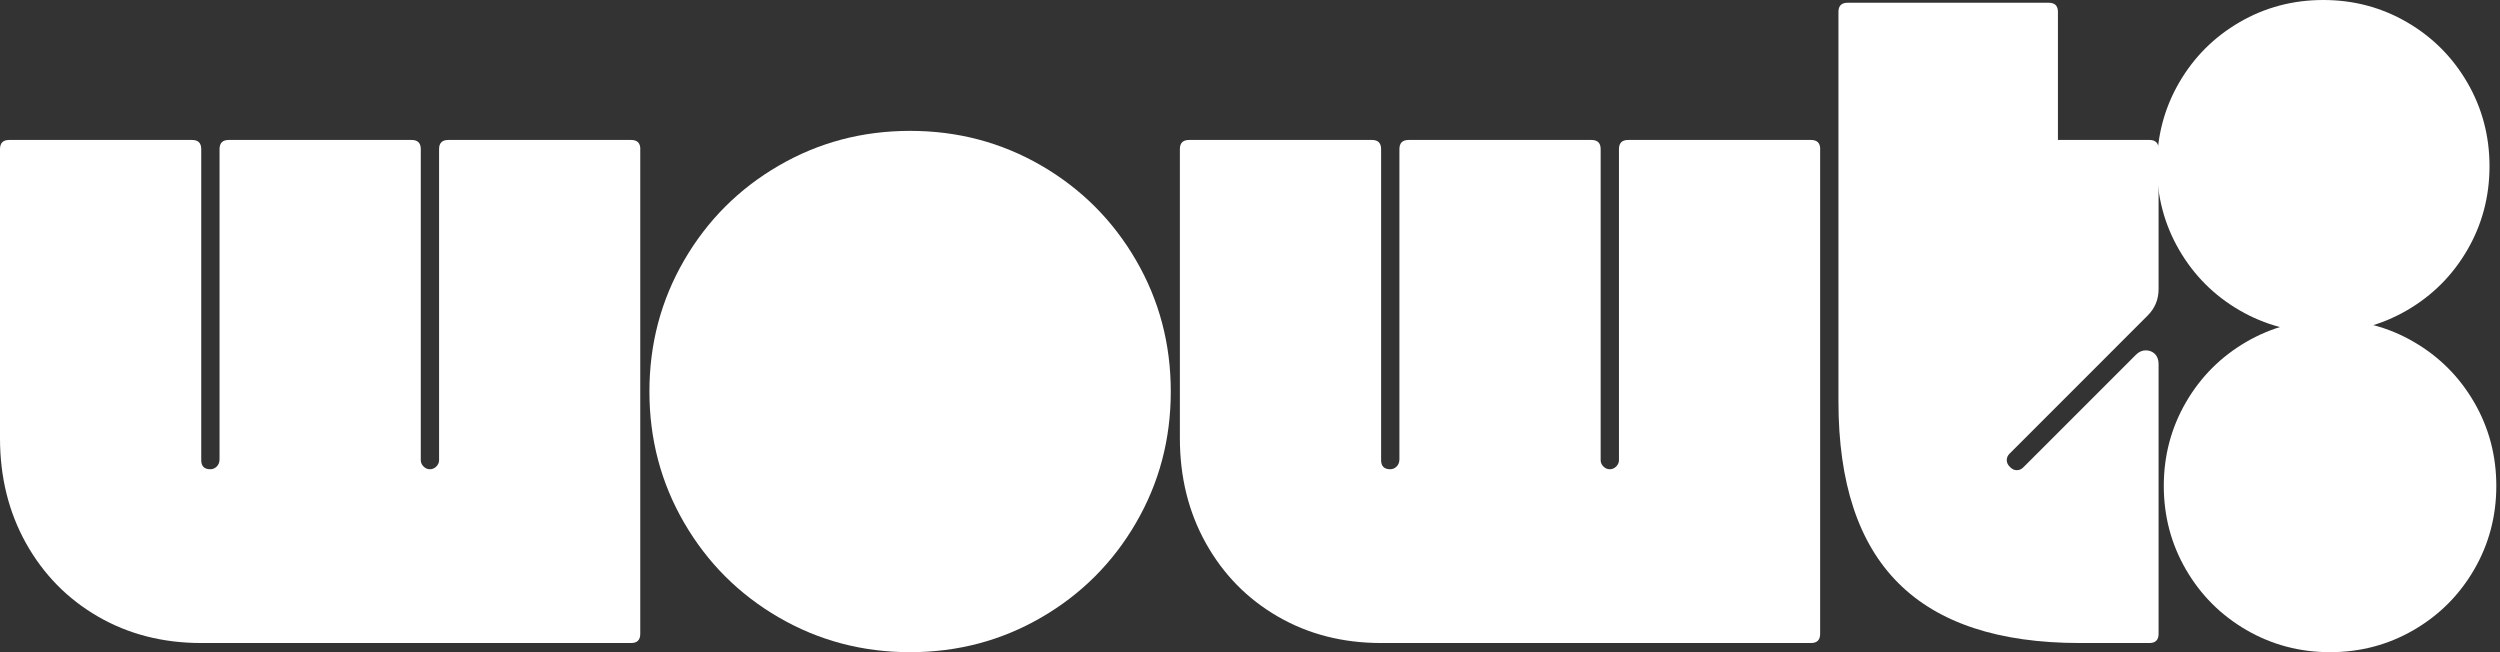 <svg width="253" height="66" viewBox="0 0 253 66" fill="none" xmlns="http://www.w3.org/2000/svg">
<rect x="0" y="0" width="253" height="66" fill="#333333" stroke="none"/>
<path d="M64.794 15.091L64.794 64.147C64.794 64.764 64.486 65.073 63.868 65.073H20.365C16.475 65.073 12.989 64.177 9.906 62.389C6.818 60.601 4.401 58.131 2.637 54.983C0.879 51.835 0 48.29 0 44.34L0 15.091C0 14.473 0.309 14.164 0.926 14.164L19.438 14.164C20.056 14.164 20.365 14.473 20.365 15.091L20.365 46.562C20.365 47.179 20.674 47.488 21.291 47.488C21.535 47.488 21.755 47.393 21.939 47.209C22.123 47.025 22.218 46.775 22.218 46.466L22.218 15.091C22.218 14.473 22.527 14.164 23.144 14.164L41.656 14.164C42.274 14.164 42.583 14.473 42.583 15.091L42.583 46.562C42.583 46.811 42.678 47.025 42.862 47.209C43.046 47.393 43.26 47.488 43.509 47.488C43.758 47.488 43.972 47.393 44.156 47.209C44.34 47.025 44.435 46.811 44.435 46.562L44.435 15.091C44.435 14.473 44.744 14.164 45.362 14.164L63.874 14.164C64.491 14.164 64.8 14.473 64.8 15.091H64.794Z" fill="white"/>
<path d="M78.816 62.484C74.772 60.138 71.583 56.943 69.237 52.905C66.891 48.866 65.721 44.436 65.721 39.625C65.721 34.815 66.891 30.384 69.237 26.34C71.583 22.301 74.772 19.106 78.816 16.76C82.855 14.414 87.285 13.244 92.102 13.244C96.918 13.244 101.343 14.414 105.387 16.76C109.426 19.106 112.621 22.301 114.967 26.34C117.313 30.384 118.483 34.809 118.483 39.625C118.483 44.442 117.313 48.866 114.967 52.905C112.621 56.949 109.426 60.138 105.387 62.484C101.343 64.83 96.918 66 92.102 66C87.285 66 82.861 64.83 78.816 62.484Z" fill="white"/>
<path d="M184.198 15.091V64.147C184.198 64.764 183.889 65.073 183.271 65.073H139.768C135.878 65.073 132.392 64.177 129.31 62.389C126.221 60.601 123.804 58.131 122.04 54.983C120.282 51.835 119.403 48.29 119.403 44.34V15.091C119.403 14.473 119.712 14.164 120.33 14.164L138.842 14.164C139.459 14.164 139.768 14.473 139.768 15.091V46.562C139.768 47.179 140.077 47.488 140.695 47.488C140.938 47.488 141.158 47.393 141.342 47.209C141.526 47.025 141.621 46.775 141.621 46.466V15.091C141.621 14.473 141.93 14.164 142.548 14.164L161.059 14.164C161.677 14.164 161.986 14.473 161.986 15.091V46.562C161.986 46.811 162.081 47.025 162.265 47.209C162.449 47.393 162.663 47.488 162.912 47.488C163.162 47.488 163.376 47.393 163.56 47.209C163.744 47.025 163.839 46.811 163.839 46.562V15.091C163.839 14.473 164.148 14.164 164.765 14.164L183.277 14.164C183.895 14.164 184.204 14.473 184.204 15.091H184.198Z" fill="white"/>
<path d="M186.971 0.279L207.336 0.279C207.954 0.279 208.263 0.587 208.263 1.205V14.164L217.521 14.164C218.139 14.164 218.448 14.473 218.448 15.09V29.255C218.448 30.306 218.08 31.197 217.337 31.939L203.363 45.914C203.179 46.098 203.084 46.318 203.084 46.561C203.084 46.805 203.179 47.024 203.363 47.208L203.458 47.303C203.642 47.487 203.856 47.583 204.105 47.583C204.355 47.583 204.569 47.487 204.753 47.303L216.138 35.918C216.447 35.61 216.785 35.455 217.153 35.455C217.521 35.455 217.83 35.58 218.08 35.823C218.323 36.073 218.448 36.411 218.448 36.839V64.146C218.448 64.764 218.139 65.073 217.521 65.073H210.49C202.282 65.073 196.159 63.054 192.114 59.009C188.07 54.971 186.051 48.842 186.051 40.634V1.205C186.051 0.587 186.36 0.279 186.977 0.279H186.971Z" fill="white"/>
<path d="M227.332 63.755C224.755 62.258 222.718 60.221 221.221 57.644C219.725 55.066 218.976 52.239 218.976 49.175C218.976 46.11 219.725 43.283 221.221 40.706C222.718 38.128 224.755 36.091 227.332 34.594C229.91 33.098 232.731 32.349 235.801 32.349C238.872 32.349 241.693 33.098 244.27 34.594C246.848 36.091 248.885 38.128 250.382 40.706C251.878 43.283 252.627 46.11 252.627 49.175C252.627 52.239 251.878 55.066 250.382 57.644C248.885 60.221 246.848 62.258 244.27 63.755C241.693 65.251 238.866 66 235.801 66C232.737 66 229.91 65.251 227.332 63.755Z" fill="white"/>
<path d="M226.644 31.405C224.066 29.909 222.029 27.872 220.532 25.294C219.036 22.717 218.287 19.89 218.287 16.825C218.287 13.761 219.036 10.934 220.532 8.356C222.029 5.779 224.066 3.742 226.644 2.245C229.221 0.748 232.042 0 235.113 0C238.183 0 241.004 0.748 243.582 2.245C246.159 3.742 248.196 5.779 249.693 8.356C251.189 10.934 251.938 13.761 251.938 16.825C251.938 19.89 251.189 22.717 249.693 25.294C248.196 27.872 246.159 29.909 243.582 31.405C241.004 32.902 238.177 33.65 235.113 33.65C232.048 33.65 229.221 32.902 226.644 31.405Z" fill="white"/>
</svg>
